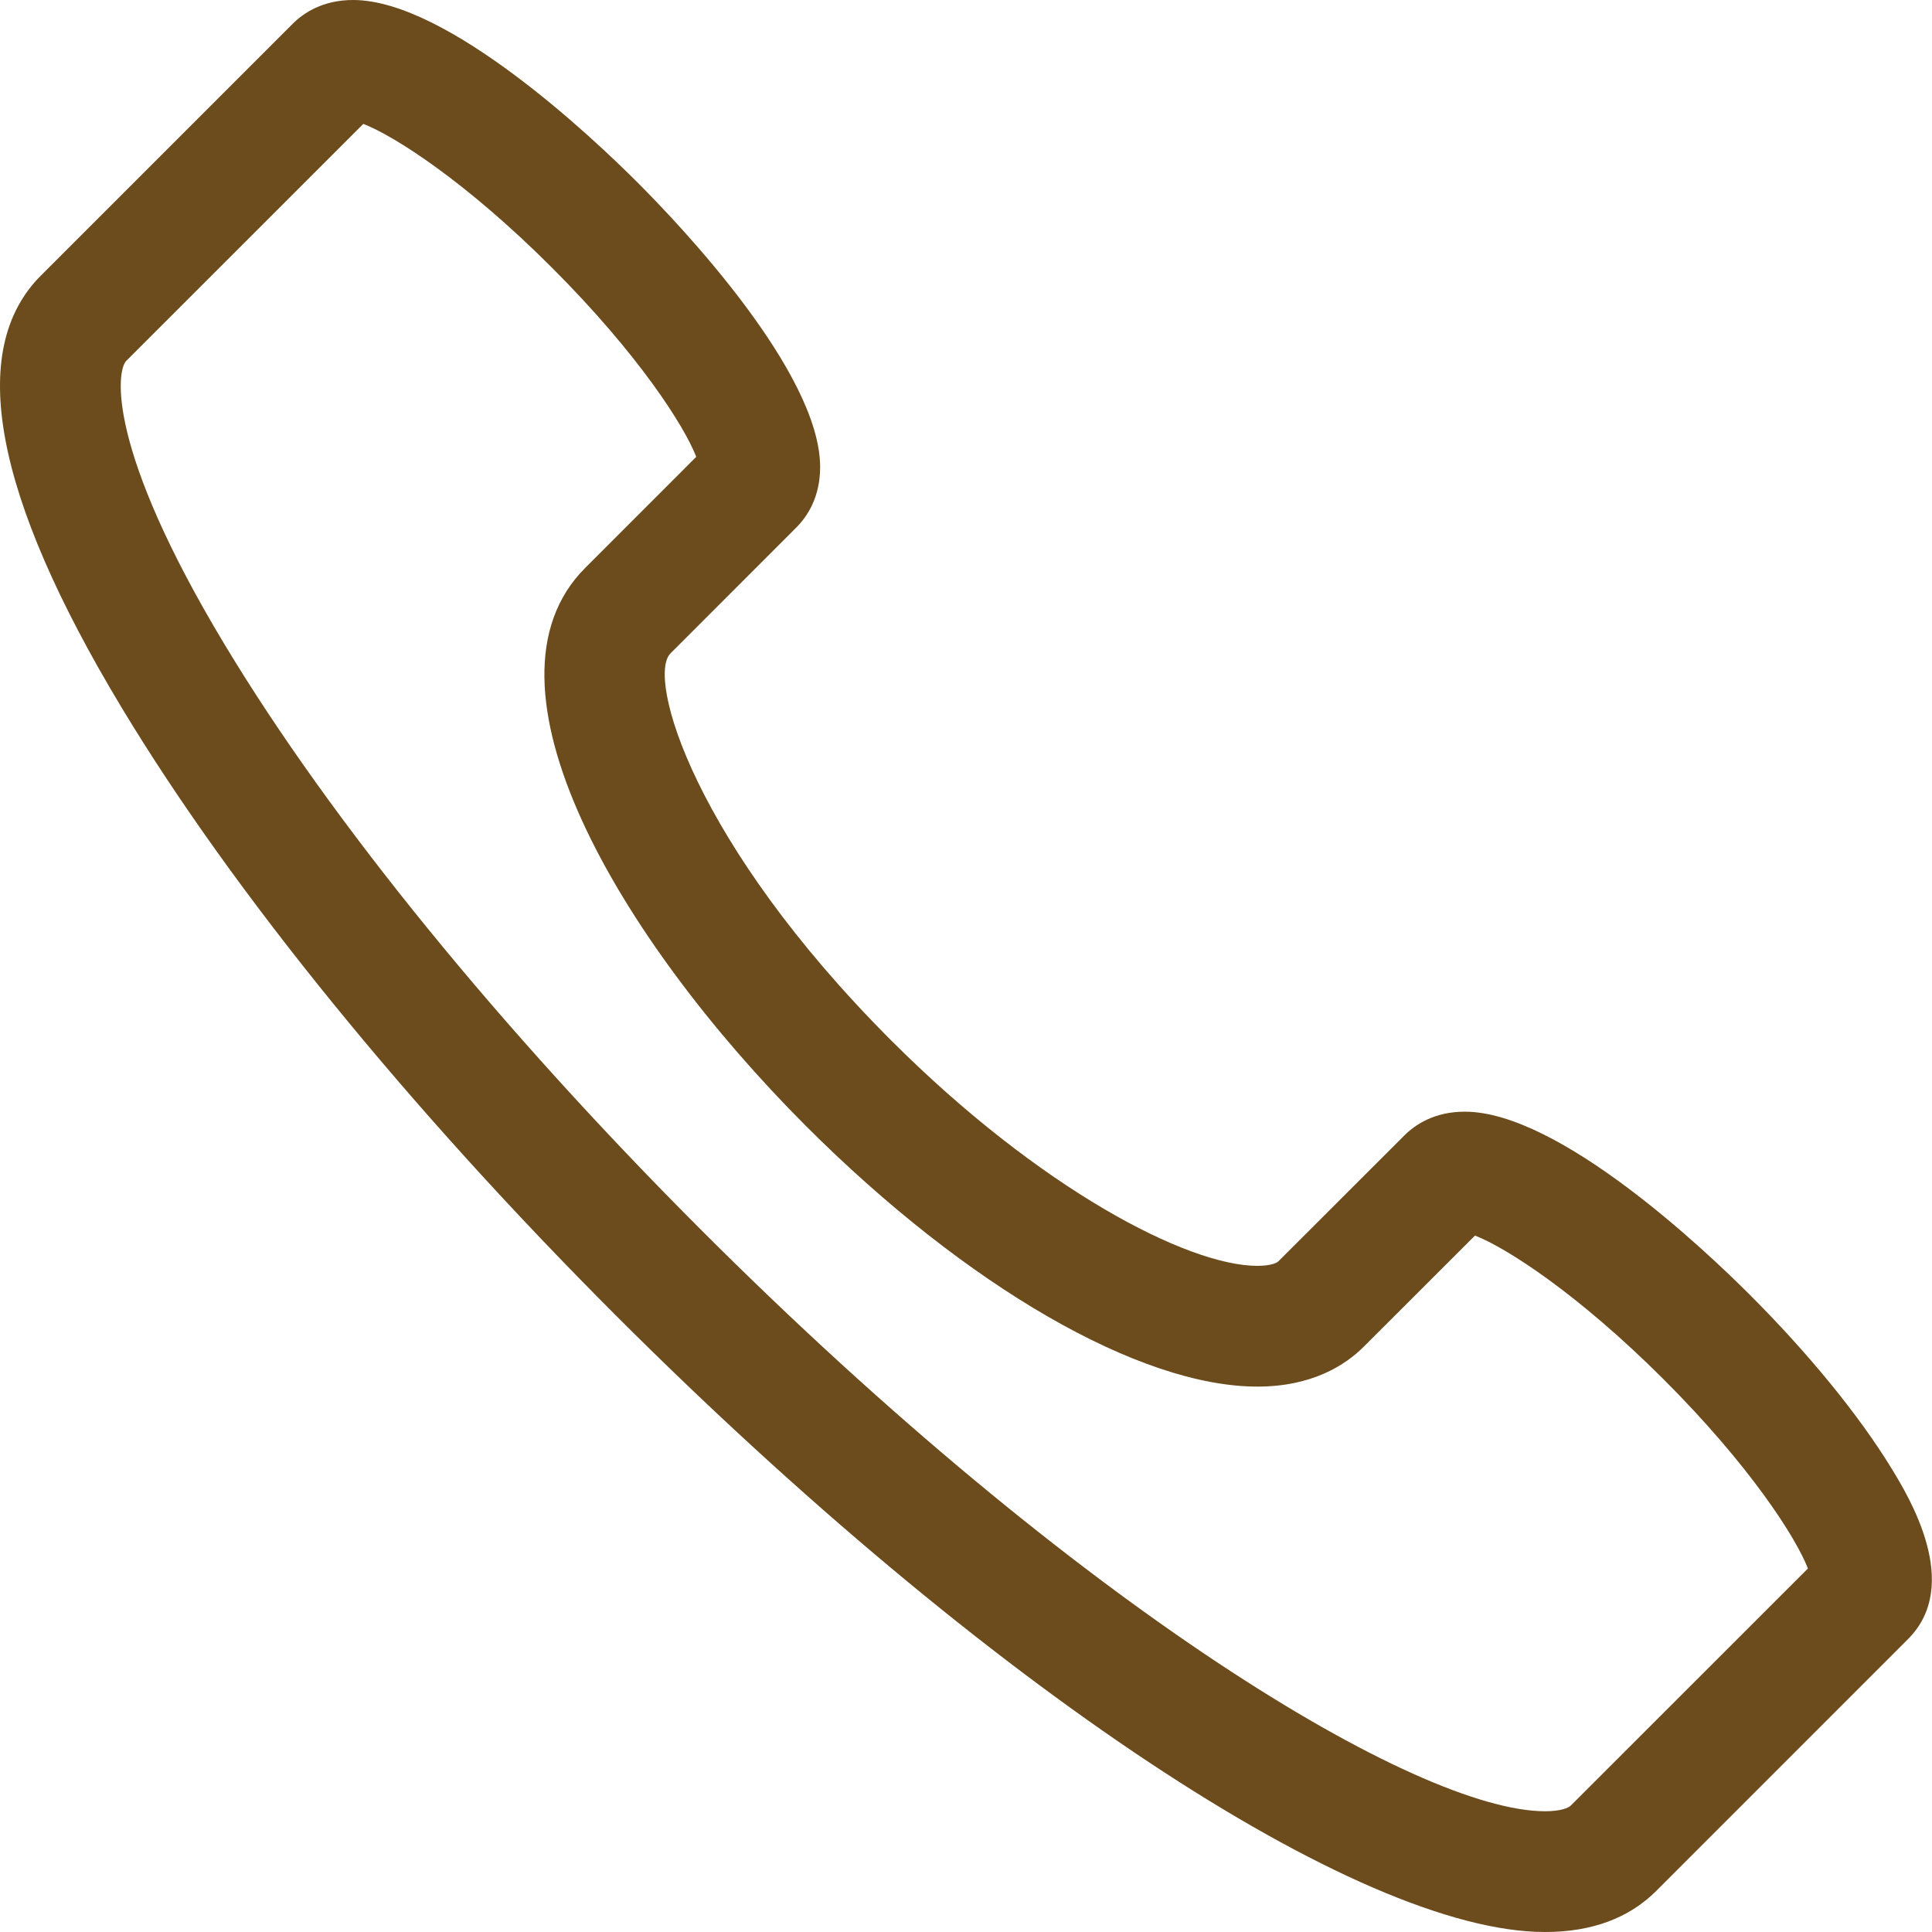 <svg width="40" height="40" viewBox="0 0 40 40" fill="none" xmlns="http://www.w3.org/2000/svg">
<path d="M39.157 30.394C38.485 29.297 37.442 28.019 36.216 26.795C35.329 25.908 32.284 23.016 30.326 23.016C29.698 23.016 29.299 23.285 29.076 23.508L26.469 26.113C26.425 26.157 26.285 26.208 26.032 26.208C24.585 26.208 21.517 24.606 18.453 21.543C14.366 17.454 13.383 14.027 13.882 13.527L16.487 10.921C16.711 10.697 16.98 10.298 16.98 9.671C16.981 7.712 14.088 4.666 13.2 3.779C12.315 2.892 9.271 0 7.31 0C6.684 0 6.285 0.267 6.06 0.492L0.847 5.705C-0.693 7.243 -0.131 10.252 2.517 14.648C4.815 18.463 8.453 22.936 12.756 27.24C20.39 34.873 28.119 40.002 31.989 40C32.953 40 33.726 39.714 34.291 39.149L39.504 33.935C40.632 32.808 39.522 30.991 39.157 30.394ZM32.523 37.381C32.465 37.438 32.295 37.5 31.989 37.5C29.354 37.5 22.338 33.285 14.524 25.472C10.359 21.307 6.856 17.005 4.659 13.358C2.183 9.25 2.416 7.671 2.614 7.472L7.522 2.565C8.161 2.812 9.644 3.757 11.433 5.547C13.222 7.337 14.167 8.818 14.415 9.458L12.115 11.759C9.717 14.157 12.803 19.427 16.685 23.311C20.015 26.641 23.598 28.708 26.032 28.708C27.17 28.708 27.859 28.259 28.236 27.881L30.538 25.581C31.177 25.828 32.658 26.774 34.449 28.563C36.237 30.352 37.183 31.834 37.431 32.474L32.523 37.381Z" fill="#6C4B1C"/>
</svg>
